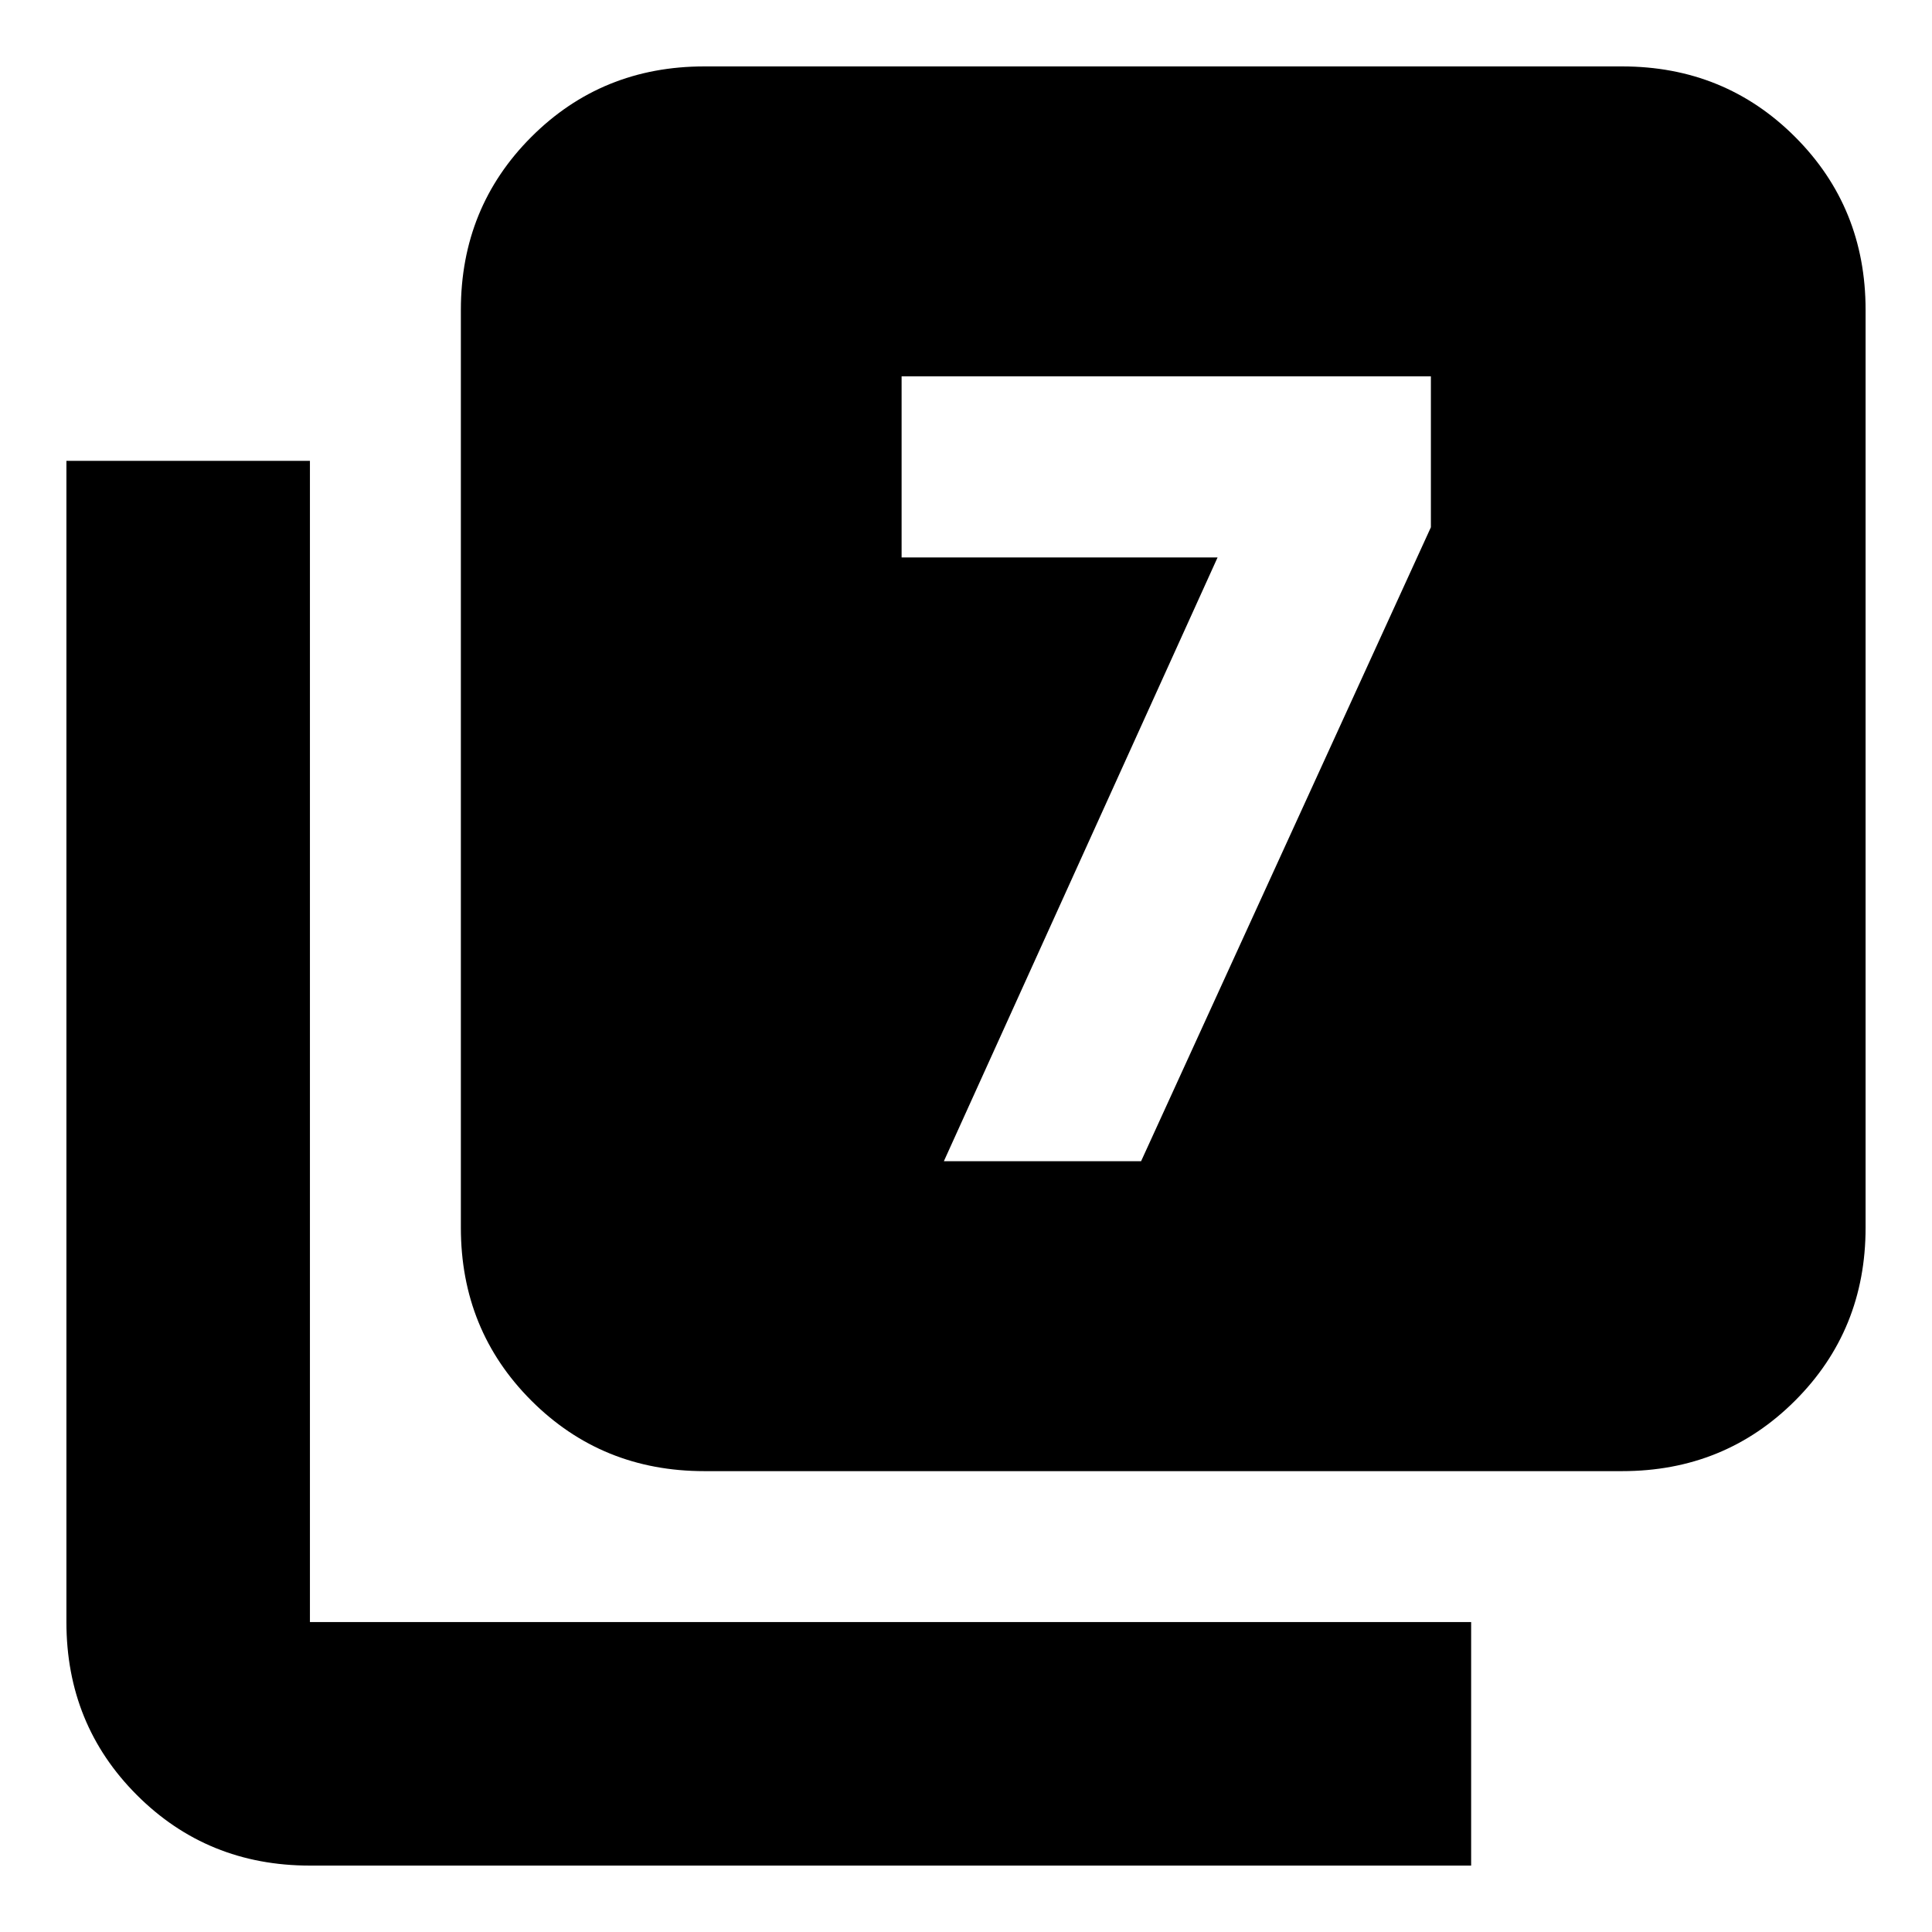 <svg xmlns="http://www.w3.org/2000/svg" height="24" viewBox="0 -960 960 960" width="24"><path d="M469-383h98l144-315v-75H448v90h157L469-383ZM350-229q-50.94 0-85.97-35.03T229-350v-456q0-50.94 35.03-85.97T350-927h456q50.94 0 85.97 35.03T927-806v456q0 50.94-35.03 85.97T806-229H350ZM154-33q-50.94 0-85.97-35.03T33-154v-577h121v577h577v121H154Z"/></svg>